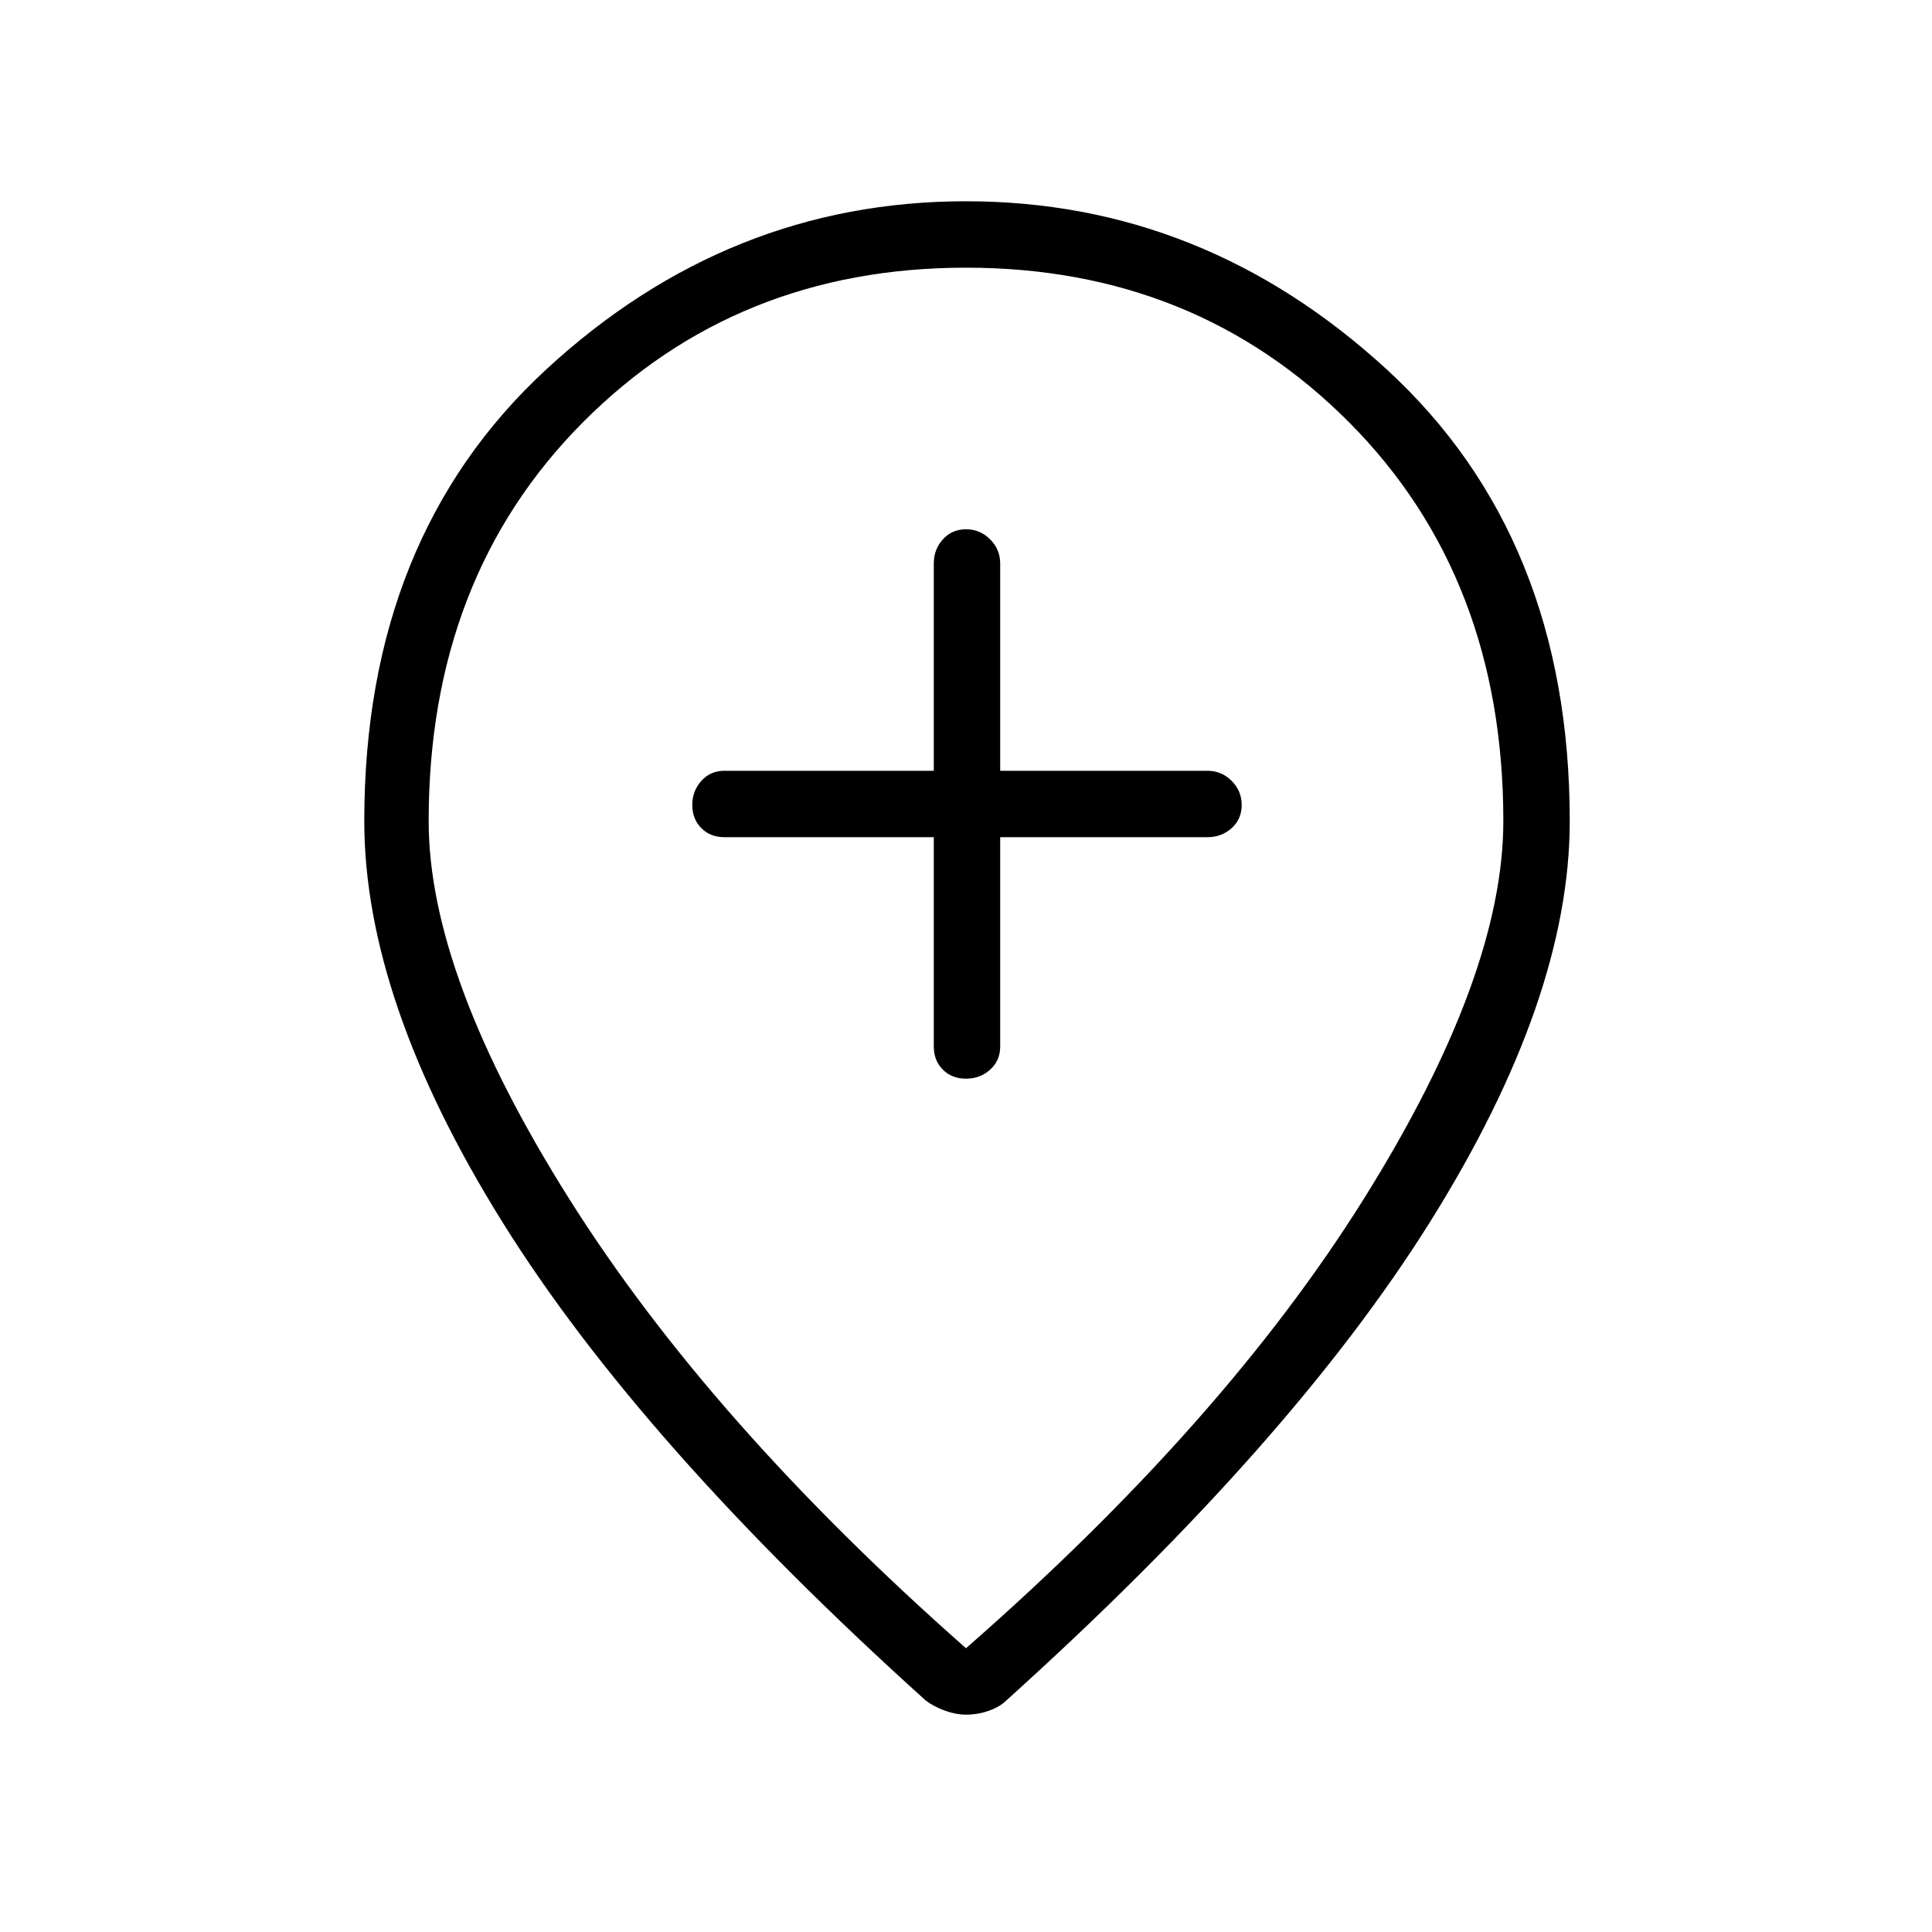<svg xmlns="http://www.w3.org/2000/svg" height="40" width="40"><path d="M20 22.333Q20.292 22.333 20.5 22.146Q20.708 21.958 20.708 21.667V17.333H25Q25.292 17.333 25.5 17.146Q25.708 16.958 25.708 16.667Q25.708 16.375 25.5 16.167Q25.292 15.958 25 15.958H20.708V11.667Q20.708 11.375 20.5 11.167Q20.292 10.958 20 10.958Q19.708 10.958 19.521 11.167Q19.333 11.375 19.333 11.667V15.958H15Q14.708 15.958 14.521 16.167Q14.333 16.375 14.333 16.667Q14.333 16.958 14.521 17.146Q14.708 17.333 15 17.333H19.333V21.667Q19.333 21.958 19.521 22.146Q19.708 22.333 20 22.333ZM20 34.125Q25.333 29.458 28.229 24.833Q31.125 20.208 31.125 17Q31.125 11.958 27.938 8.75Q24.75 5.542 20 5.542Q15.25 5.542 12.062 8.75Q8.875 11.958 8.875 17Q8.875 20.208 11.792 24.833Q14.708 29.458 20 34.125ZM20 35.5Q19.792 35.5 19.562 35.417Q19.333 35.333 19.167 35.208Q13.25 29.875 10.396 25.292Q7.542 20.708 7.542 17Q7.542 11.125 11.312 7.646Q15.083 4.167 20 4.167Q24.917 4.167 28.708 7.646Q32.5 11.125 32.5 17Q32.5 20.667 29.625 25.271Q26.75 29.875 20.833 35.208Q20.708 35.333 20.479 35.417Q20.25 35.5 20 35.5ZM20 17Q20 17 20 17Q20 17 20 17Q20 17 20 17Q20 17 20 17Q20 17 20 17Q20 17 20 17Q20 17 20 17Q20 17 20 17Z"/></svg>